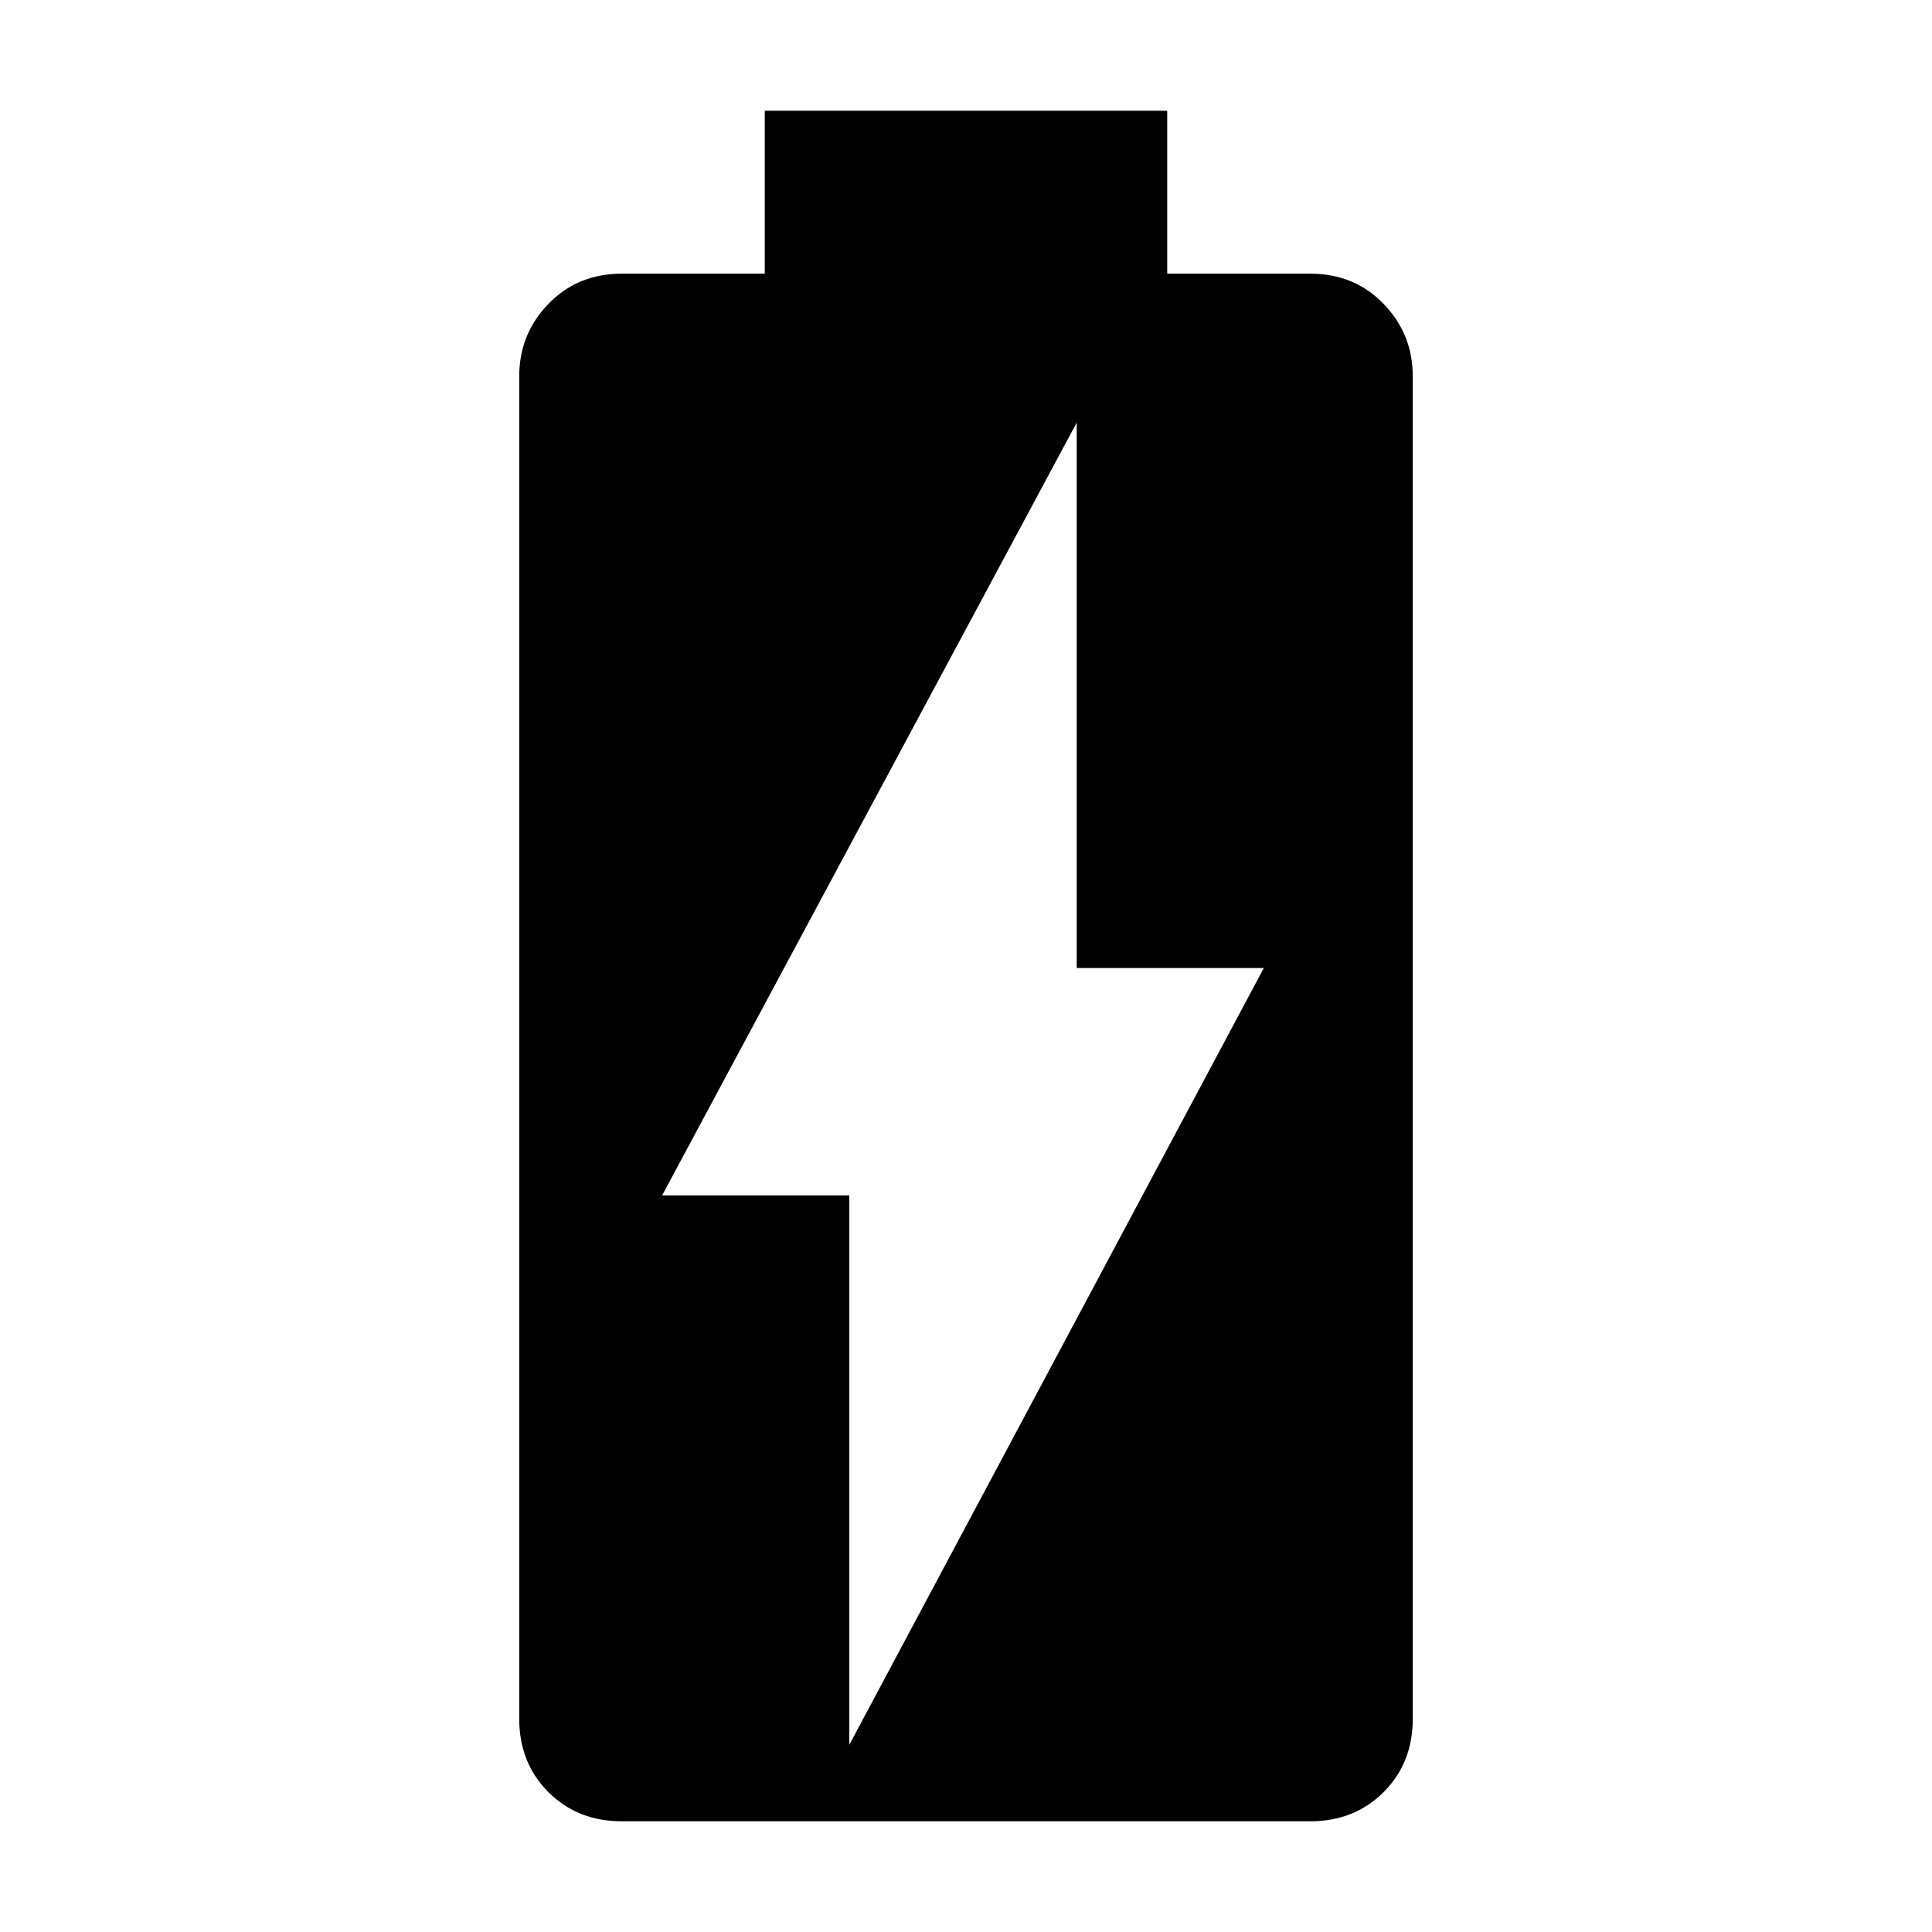 <svg xmlns="http://www.w3.org/2000/svg" height="20" width="20"><path d="M6.438 18.854Q5.979 18.854 5.677 18.552Q5.375 18.25 5.375 17.792V3.896Q5.375 3.458 5.677 3.146Q5.979 2.833 6.438 2.833H7.917V1.146H12.083V2.833H13.562Q14.021 2.833 14.323 3.146Q14.625 3.458 14.625 3.896V17.792Q14.625 18.25 14.323 18.552Q14.021 18.854 13.562 18.854ZM8.792 18.062 13.083 10.021H11.146V4.375L6.854 12.375H8.792Z"/></svg>